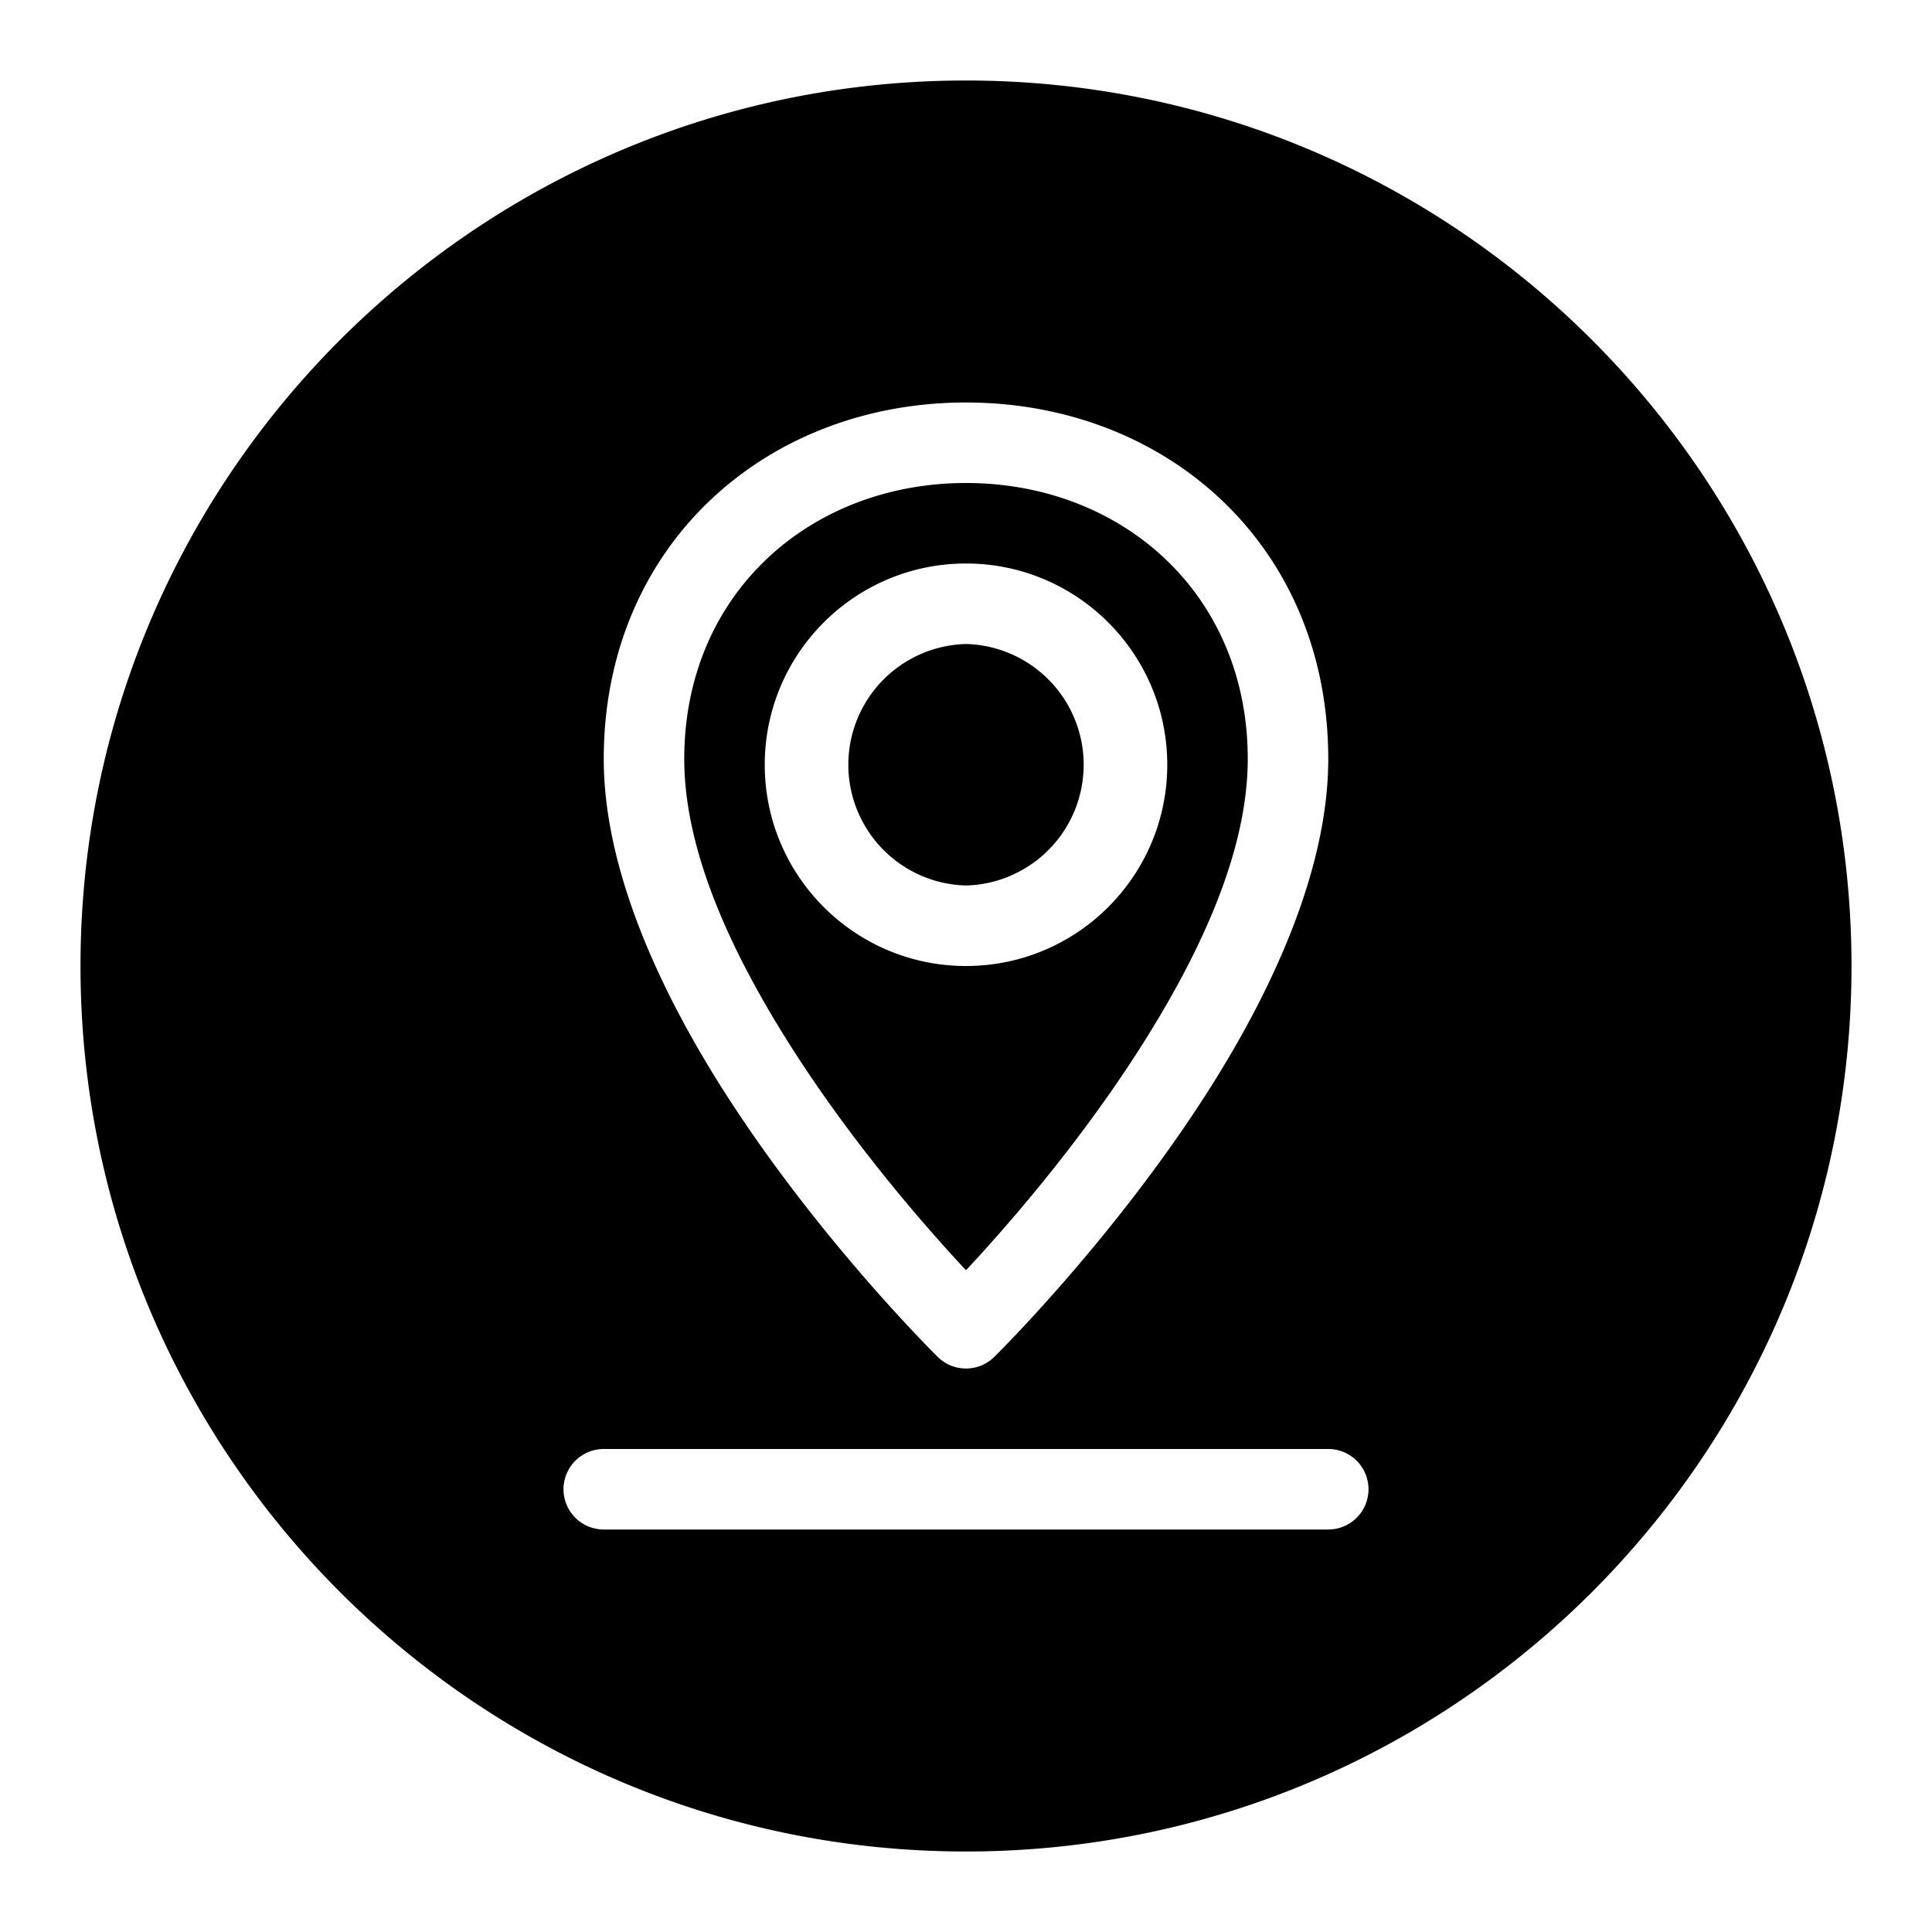 <svg xmlns="http://www.w3.org/2000/svg" fill-rule="evenodd" stroke-linejoin="round" stroke-miterlimit="2" clip-rule="evenodd" viewBox="0 0 48 48" id="map"><path d="M24 2C11.858 2 2 11.858 2 24s9.858 22 22 22 22-9.858 22-22S36.142 2 24 2Zm-9 36h18a1 1 0 0 0 0-2H15a1 1 0 0 0 0 2Zm18-19.143C33 13.548 28.972 10 24 10s-9 3.548-9 8.857c0 2.686 1.332 5.653 2.972 8.231 2.368 3.72 5.327 6.625 5.327 6.625a.999.999 0 0 0 1.402 0s2.959-2.905 5.327-6.625C31.668 24.51 33 21.543 33 18.857Zm-2 0c0 2.343-1.228 4.908-2.66 7.157-1.549 2.435-3.366 4.502-4.34 5.545-.974-1.043-2.791-3.11-4.34-5.545C18.228 23.765 17 21.2 17 18.857 17 14.737 20.142 12 24 12s7 2.737 7 6.857ZM24 14c-2.76 0-5 2.24-5 5s2.24 5 5 5 5-2.24 5-5-2.24-5-5-5Zm0 2a3.001 3.001 0 0 1 0 6 3.001 3.001 0 0 1 0-6Z"></path></svg>